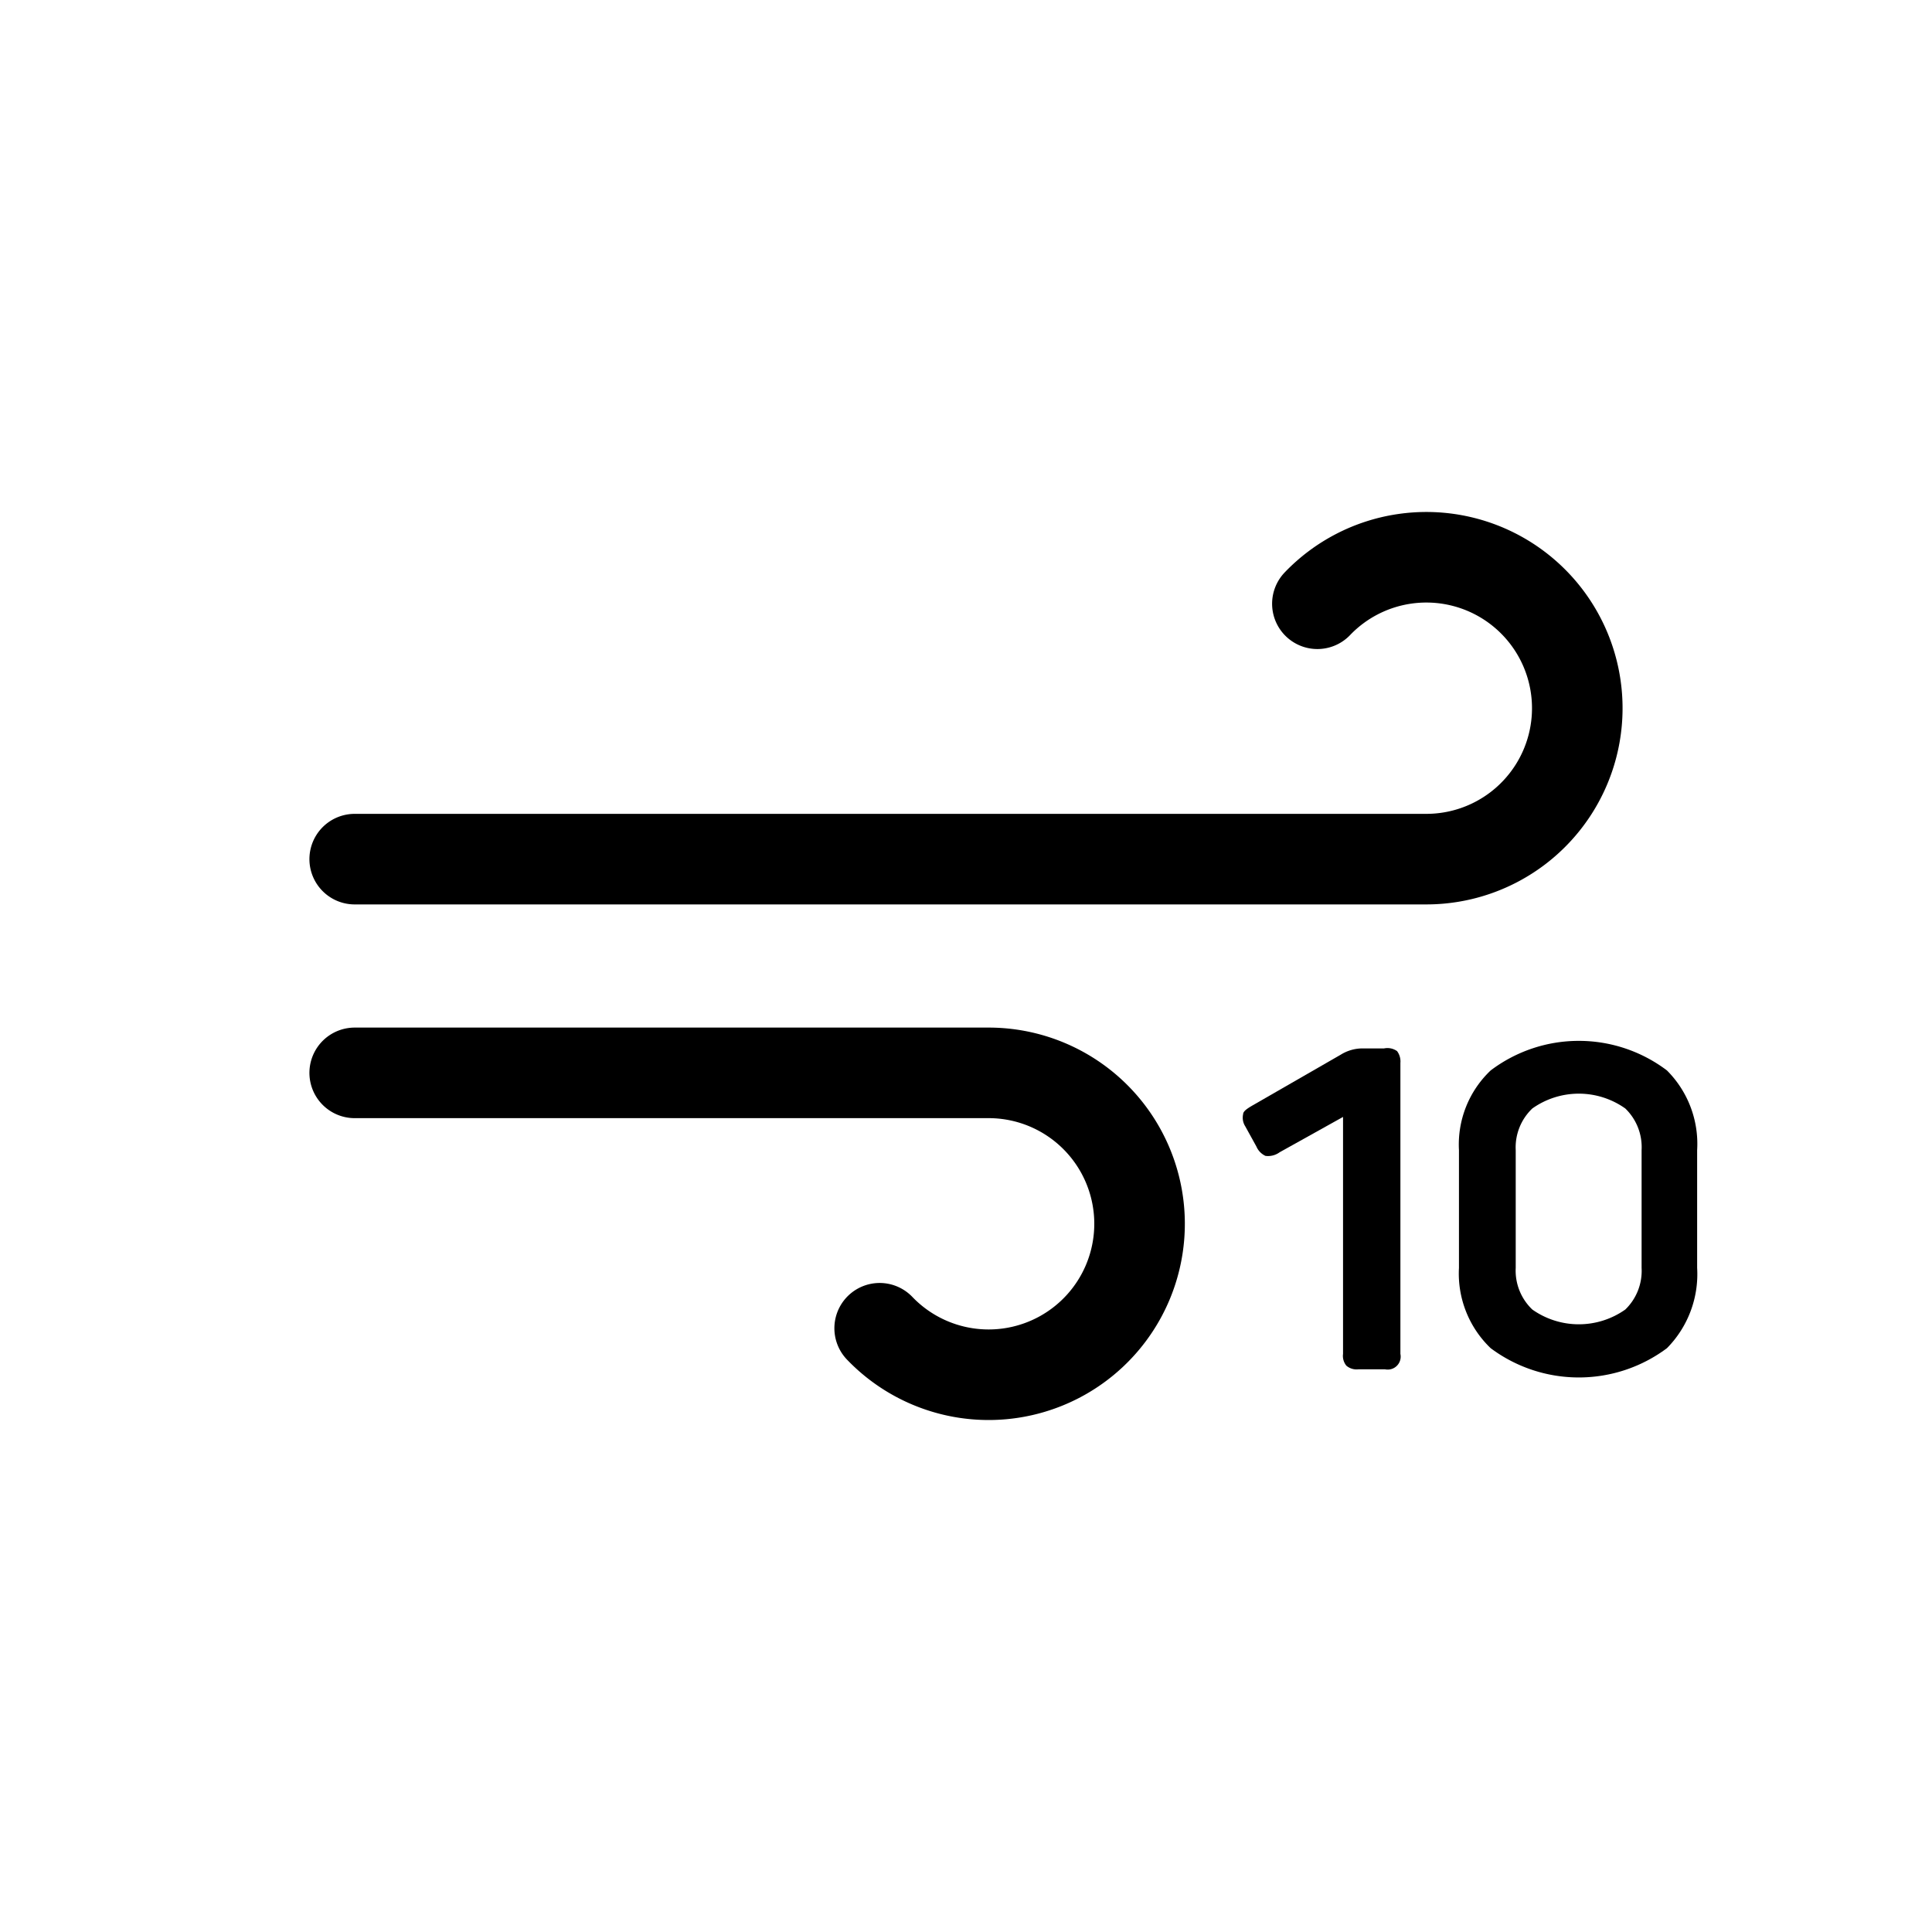 <svg xmlns="http://www.w3.org/2000/svg" viewBox="0 0 64 64"><path d="M43.64,20a5,5,0,1,1,3.61,8.46H11.75" fill="none" stroke="#000" stroke-linecap="round" stroke-linejoin="round" stroke-width="3"/><path d="M29.14,44a5,5,0,1,0,3.61-8.46h-21" fill="none" stroke="#000" stroke-linecap="round" stroke-linejoin="round" stroke-width="3"/><path d="M46.28,34.82a.57.57,0,0,1,.11.39v9.64a.43.43,0,0,1-.51.51H45a.52.52,0,0,1-.4-.12.51.51,0,0,1-.11-.39V37l-2.1,1.17a.65.65,0,0,1-.47.12.6.6,0,0,1-.3-.31l-.37-.67a.53.53,0,0,1-.07-.4c0-.1.14-.19.31-.29l2.92-1.68a1.37,1.37,0,0,1,.72-.21h.72A.55.55,0,0,1,46.28,34.82Z"/><path d="M49.38,35.46a4.84,4.84,0,0,1,5.84,0,3.44,3.44,0,0,1,1,2.64V42a3.49,3.49,0,0,1-1,2.66,4.88,4.88,0,0,1-5.84,0A3.42,3.42,0,0,1,48.33,42V38.1A3.38,3.38,0,0,1,49.38,35.46Zm4.46,1.26a2.66,2.66,0,0,0-3.08,0,1.78,1.78,0,0,0-.55,1.38V42a1.78,1.78,0,0,0,.55,1.38,2.67,2.67,0,0,0,3.08,0A1.78,1.78,0,0,0,54.38,42V38.1A1.78,1.78,0,0,0,53.84,36.72Z"/></svg>